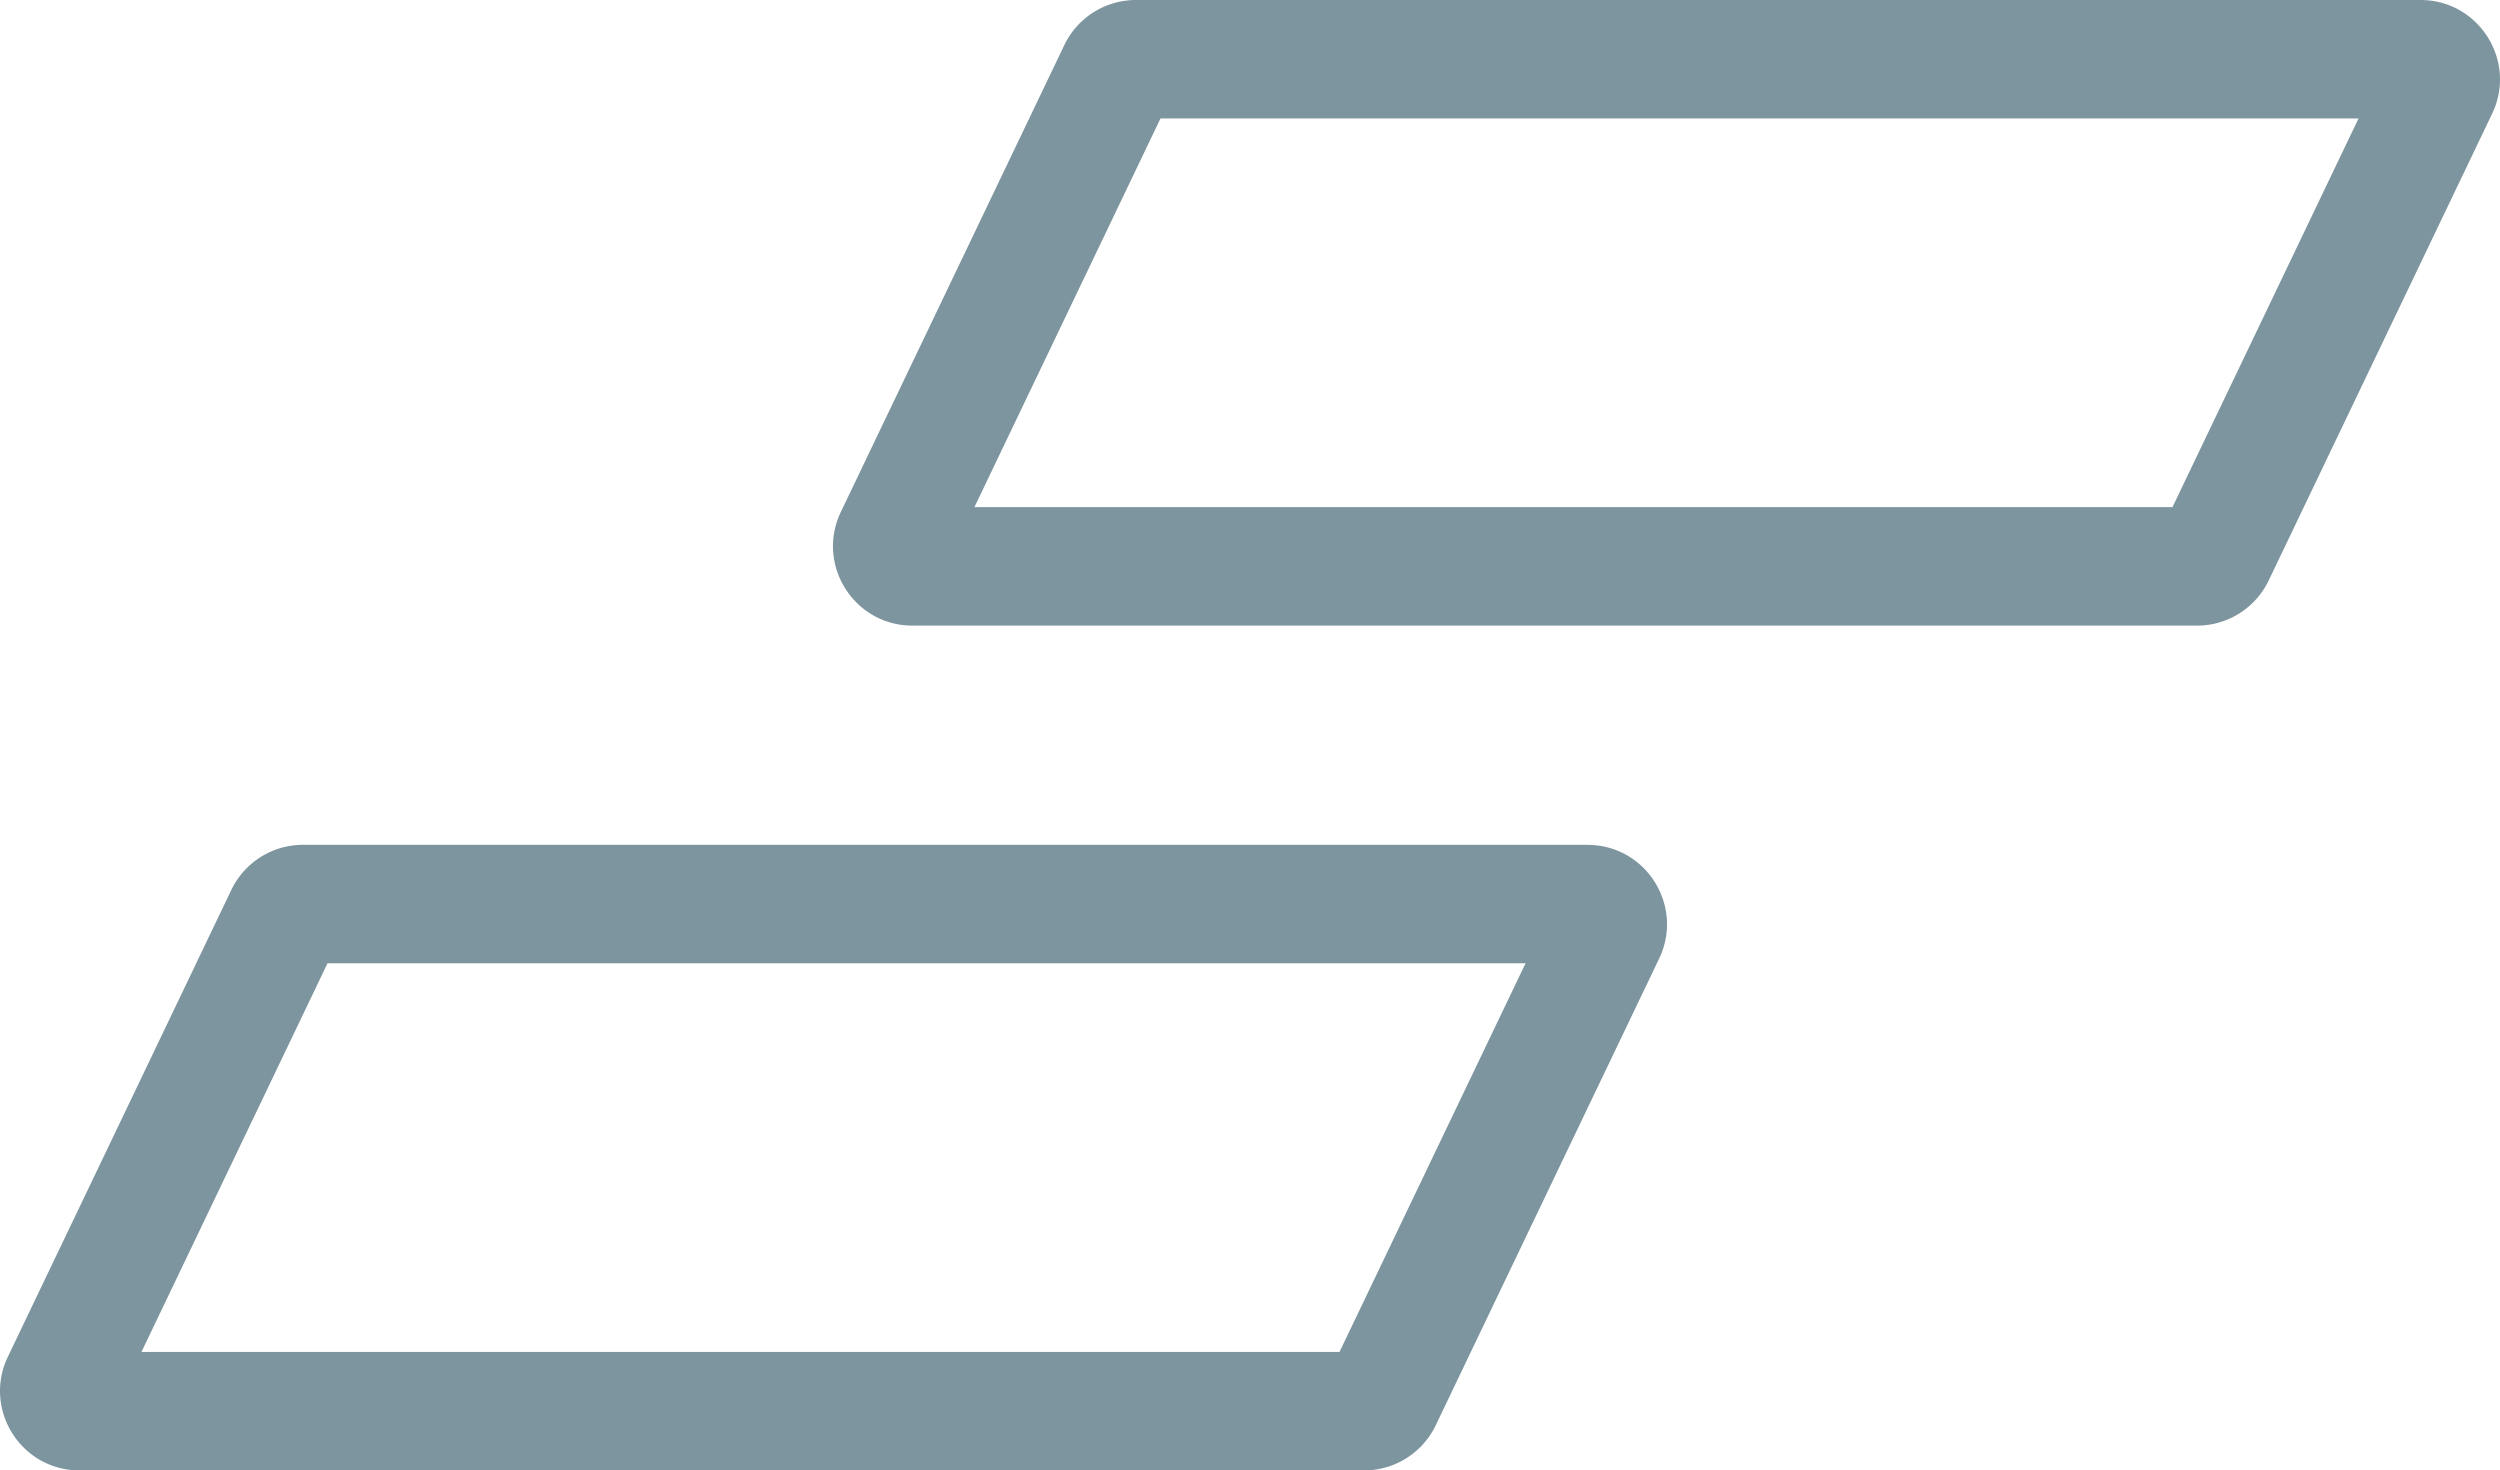 <svg xmlns="http://www.w3.org/2000/svg" viewBox="0 0 1899.82 1117.38"><defs><style>.cls-1{fill:#7d959e;}</style></defs><title>FlairLogoSVG</title><g id="Layer_2" data-name="Layer 2"><g id="Layer_1-2" data-name="Layer 1"><path class="cls-1" d="M1792.33,90,1650.92,385.38H740.49L881.9,90h910.44m47.05-90H863.23a60.36,60.36,0,0,0-54.44,34.3L639,389c-19.18,40.06,10,86.42,54.44,86.42h976.16a60.36,60.36,0,0,0,54.44-34.3L1893.83,86.42C1913,46.36,1883.81,0,1839.39,0Z"/><path class="cls-1" d="M1159.33,732l-141.41,295.38H107.49L248.9,732h910.44m47.05-90H230.23a60.36,60.36,0,0,0-54.44,34.29L6,1031c-19.18,40.06,10,86.42,54.44,86.42h976.16a60.36,60.36,0,0,0,54.44-34.29l169.79-354.66c19.18-40.06-10-86.42-54.44-86.42Z"/></g></g></svg>